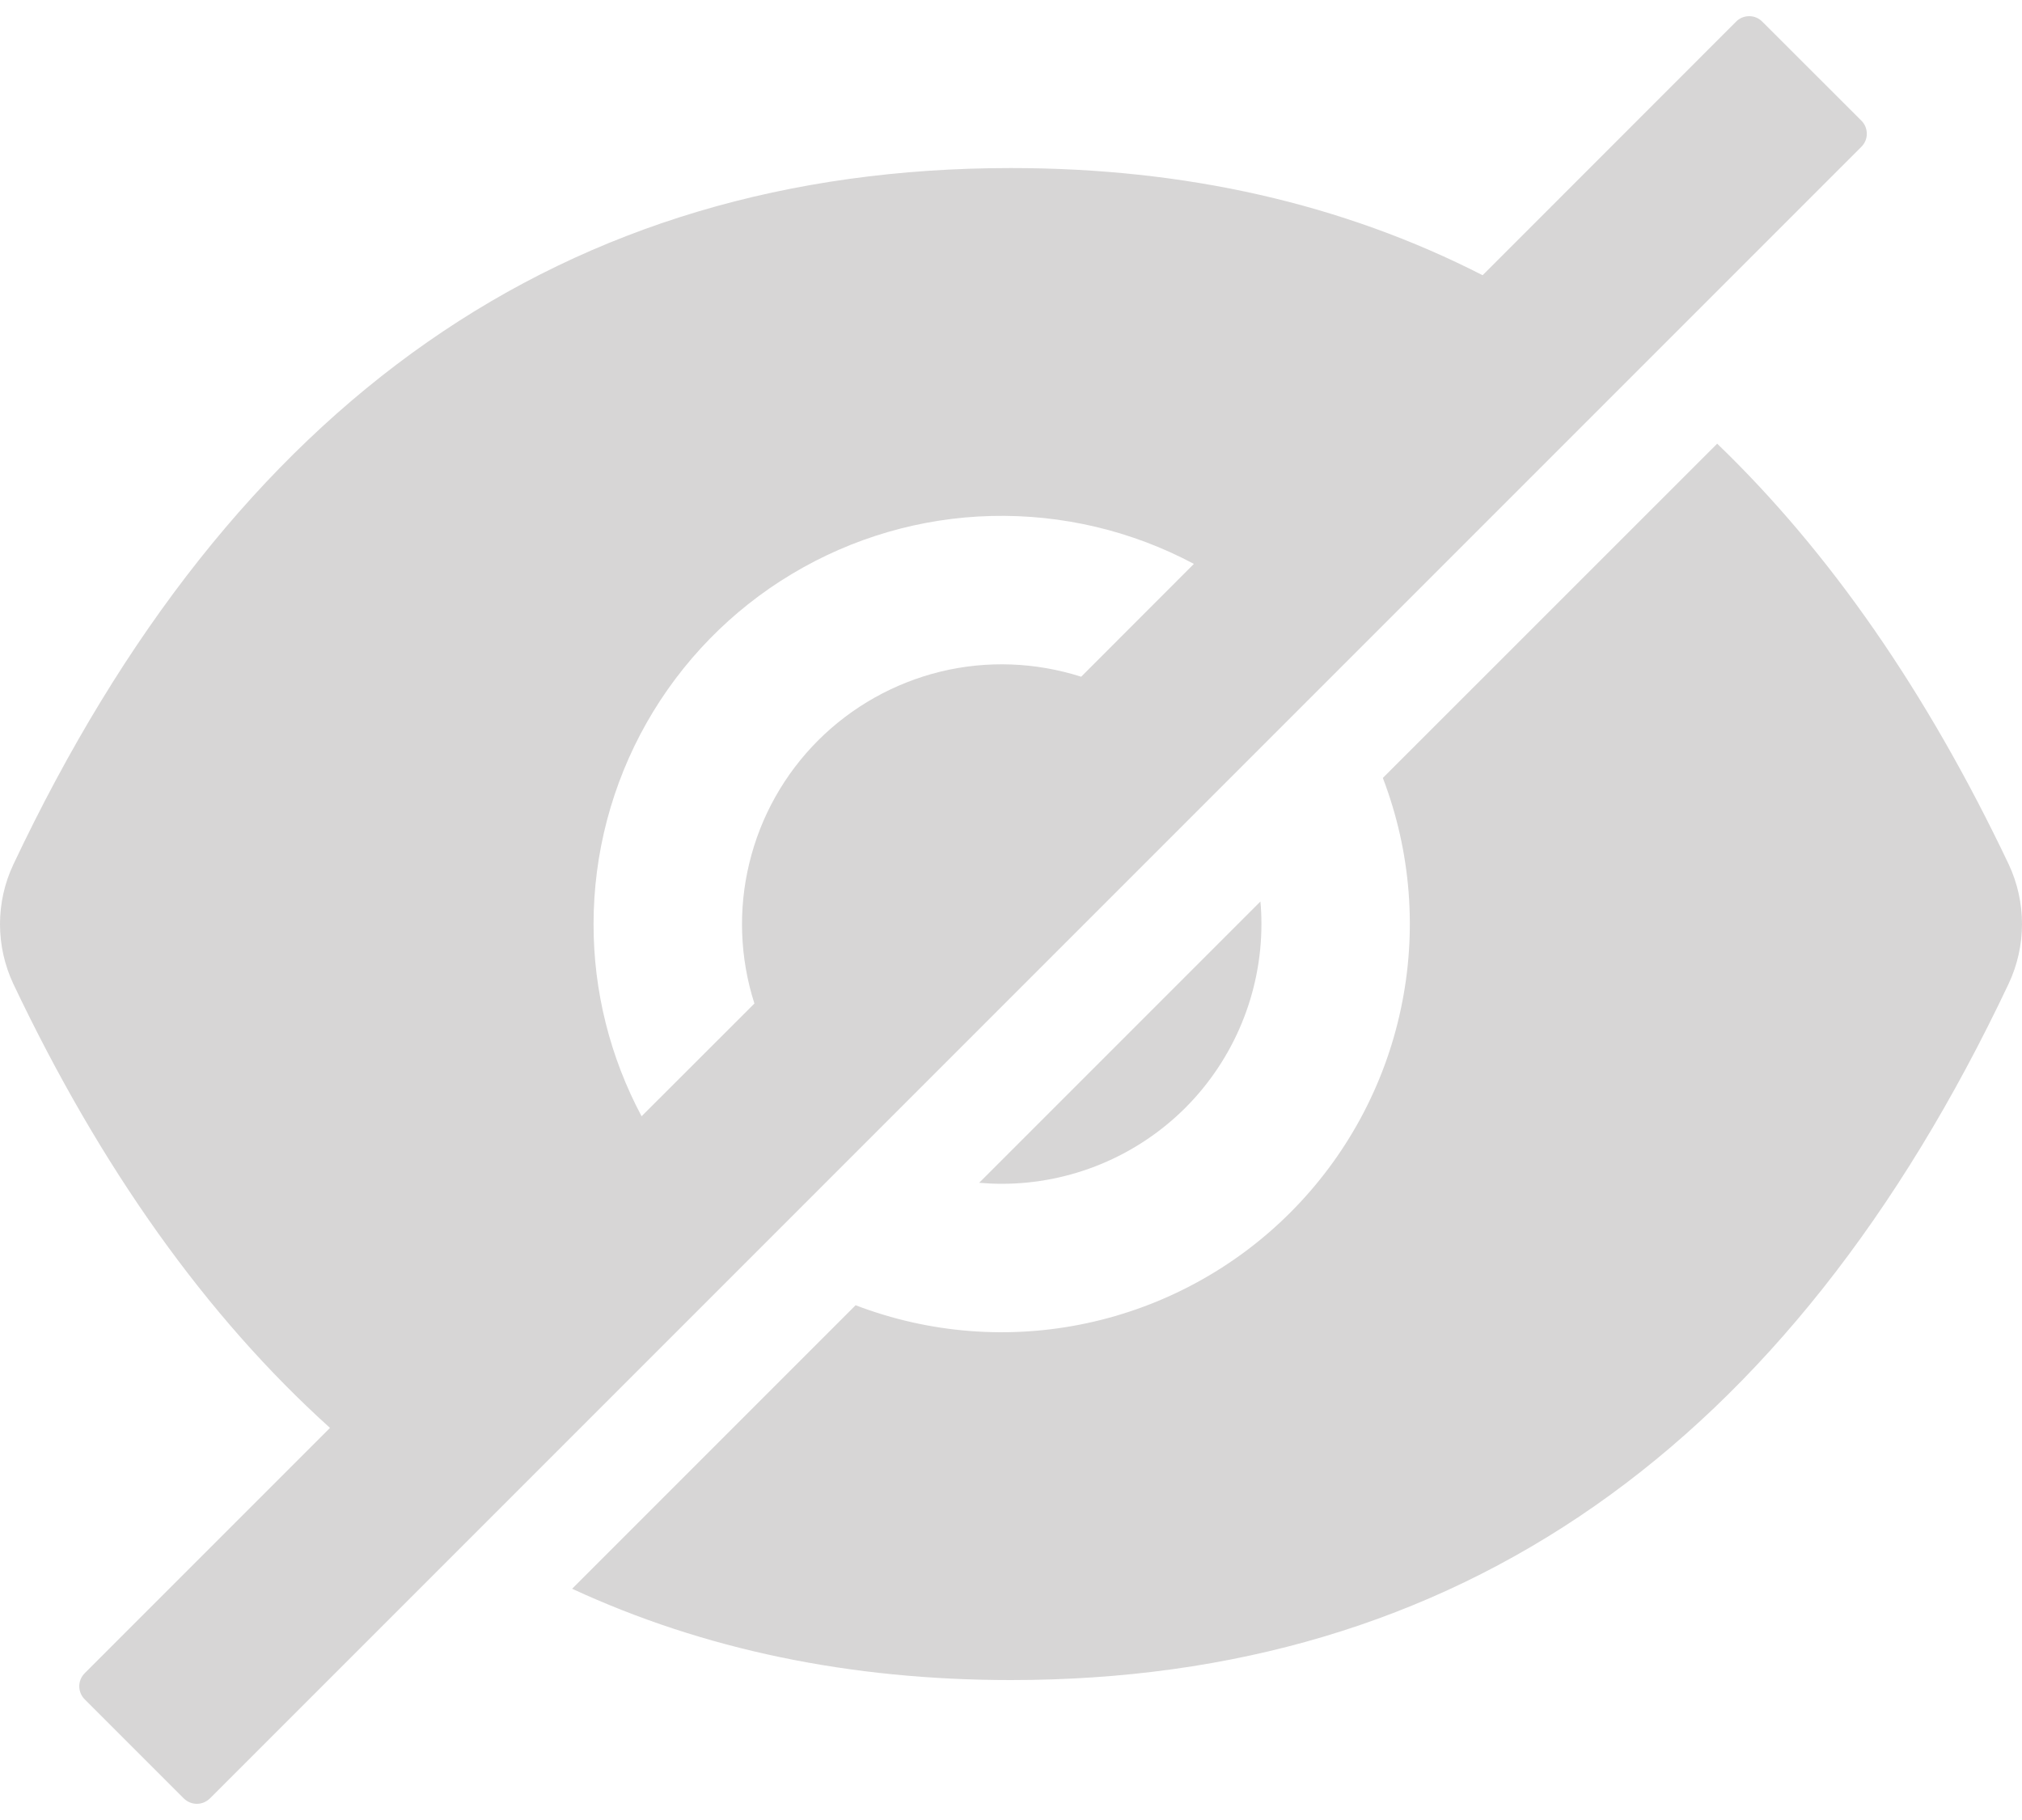 <svg width="20" height="18" viewBox="0 0 20 18" fill="none" xmlns="http://www.w3.org/2000/svg">
<path d="M9.908 11.708C10.589 11.708 11.243 11.437 11.725 10.956C12.206 10.474 12.477 9.82 12.477 9.139C12.477 9.064 12.474 8.989 12.467 8.916L9.685 11.698C9.758 11.704 9.833 11.708 9.908 11.708ZM18.411 1.193L17.431 0.214C17.397 0.179 17.35 0.16 17.302 0.16C17.253 0.16 17.206 0.179 17.172 0.214L14.665 2.722C13.281 2.015 11.726 1.662 10 1.662C5.591 1.662 2.302 3.958 0.132 8.55C0.045 8.734 0 8.936 0 9.14C0 9.344 0.045 9.546 0.132 9.731C0.999 11.557 2.043 13.021 3.264 14.122L0.838 16.548C0.804 16.582 0.784 16.629 0.784 16.677C0.784 16.726 0.804 16.773 0.838 16.807L1.817 17.786C1.852 17.82 1.898 17.84 1.947 17.84C1.996 17.84 2.042 17.82 2.077 17.786L18.411 1.452C18.428 1.435 18.442 1.415 18.451 1.393C18.46 1.371 18.465 1.347 18.465 1.323C18.465 1.299 18.46 1.275 18.451 1.252C18.442 1.23 18.428 1.21 18.411 1.193ZM5.871 9.139C5.871 8.442 6.052 7.756 6.395 7.15C6.739 6.543 7.234 6.035 7.832 5.677C8.43 5.318 9.11 5.12 9.807 5.103C10.504 5.086 11.194 5.249 11.809 5.577L10.694 6.693C10.244 6.549 9.763 6.531 9.304 6.642C8.846 6.754 8.426 6.989 8.092 7.323C7.758 7.657 7.523 8.076 7.412 8.535C7.3 8.994 7.318 9.475 7.462 9.925L6.346 11.04C6.034 10.455 5.87 9.802 5.871 9.139V9.139Z" fill="#D7D6D6"/>
<path d="M19.868 8.547C19.06 6.847 18.099 5.46 16.985 4.388L13.678 7.694C13.957 8.423 14.019 9.216 13.856 9.979C13.694 10.742 13.314 11.441 12.762 11.993C12.211 12.544 11.511 12.924 10.748 13.087C9.986 13.25 9.192 13.188 8.463 12.909L5.659 15.713C6.96 16.315 8.407 16.616 10 16.616C14.409 16.616 17.698 14.32 19.868 9.729C19.955 9.544 20 9.342 20 9.138C20 8.934 19.955 8.732 19.868 8.547Z" fill="#D7D6D6"/>
</svg>
